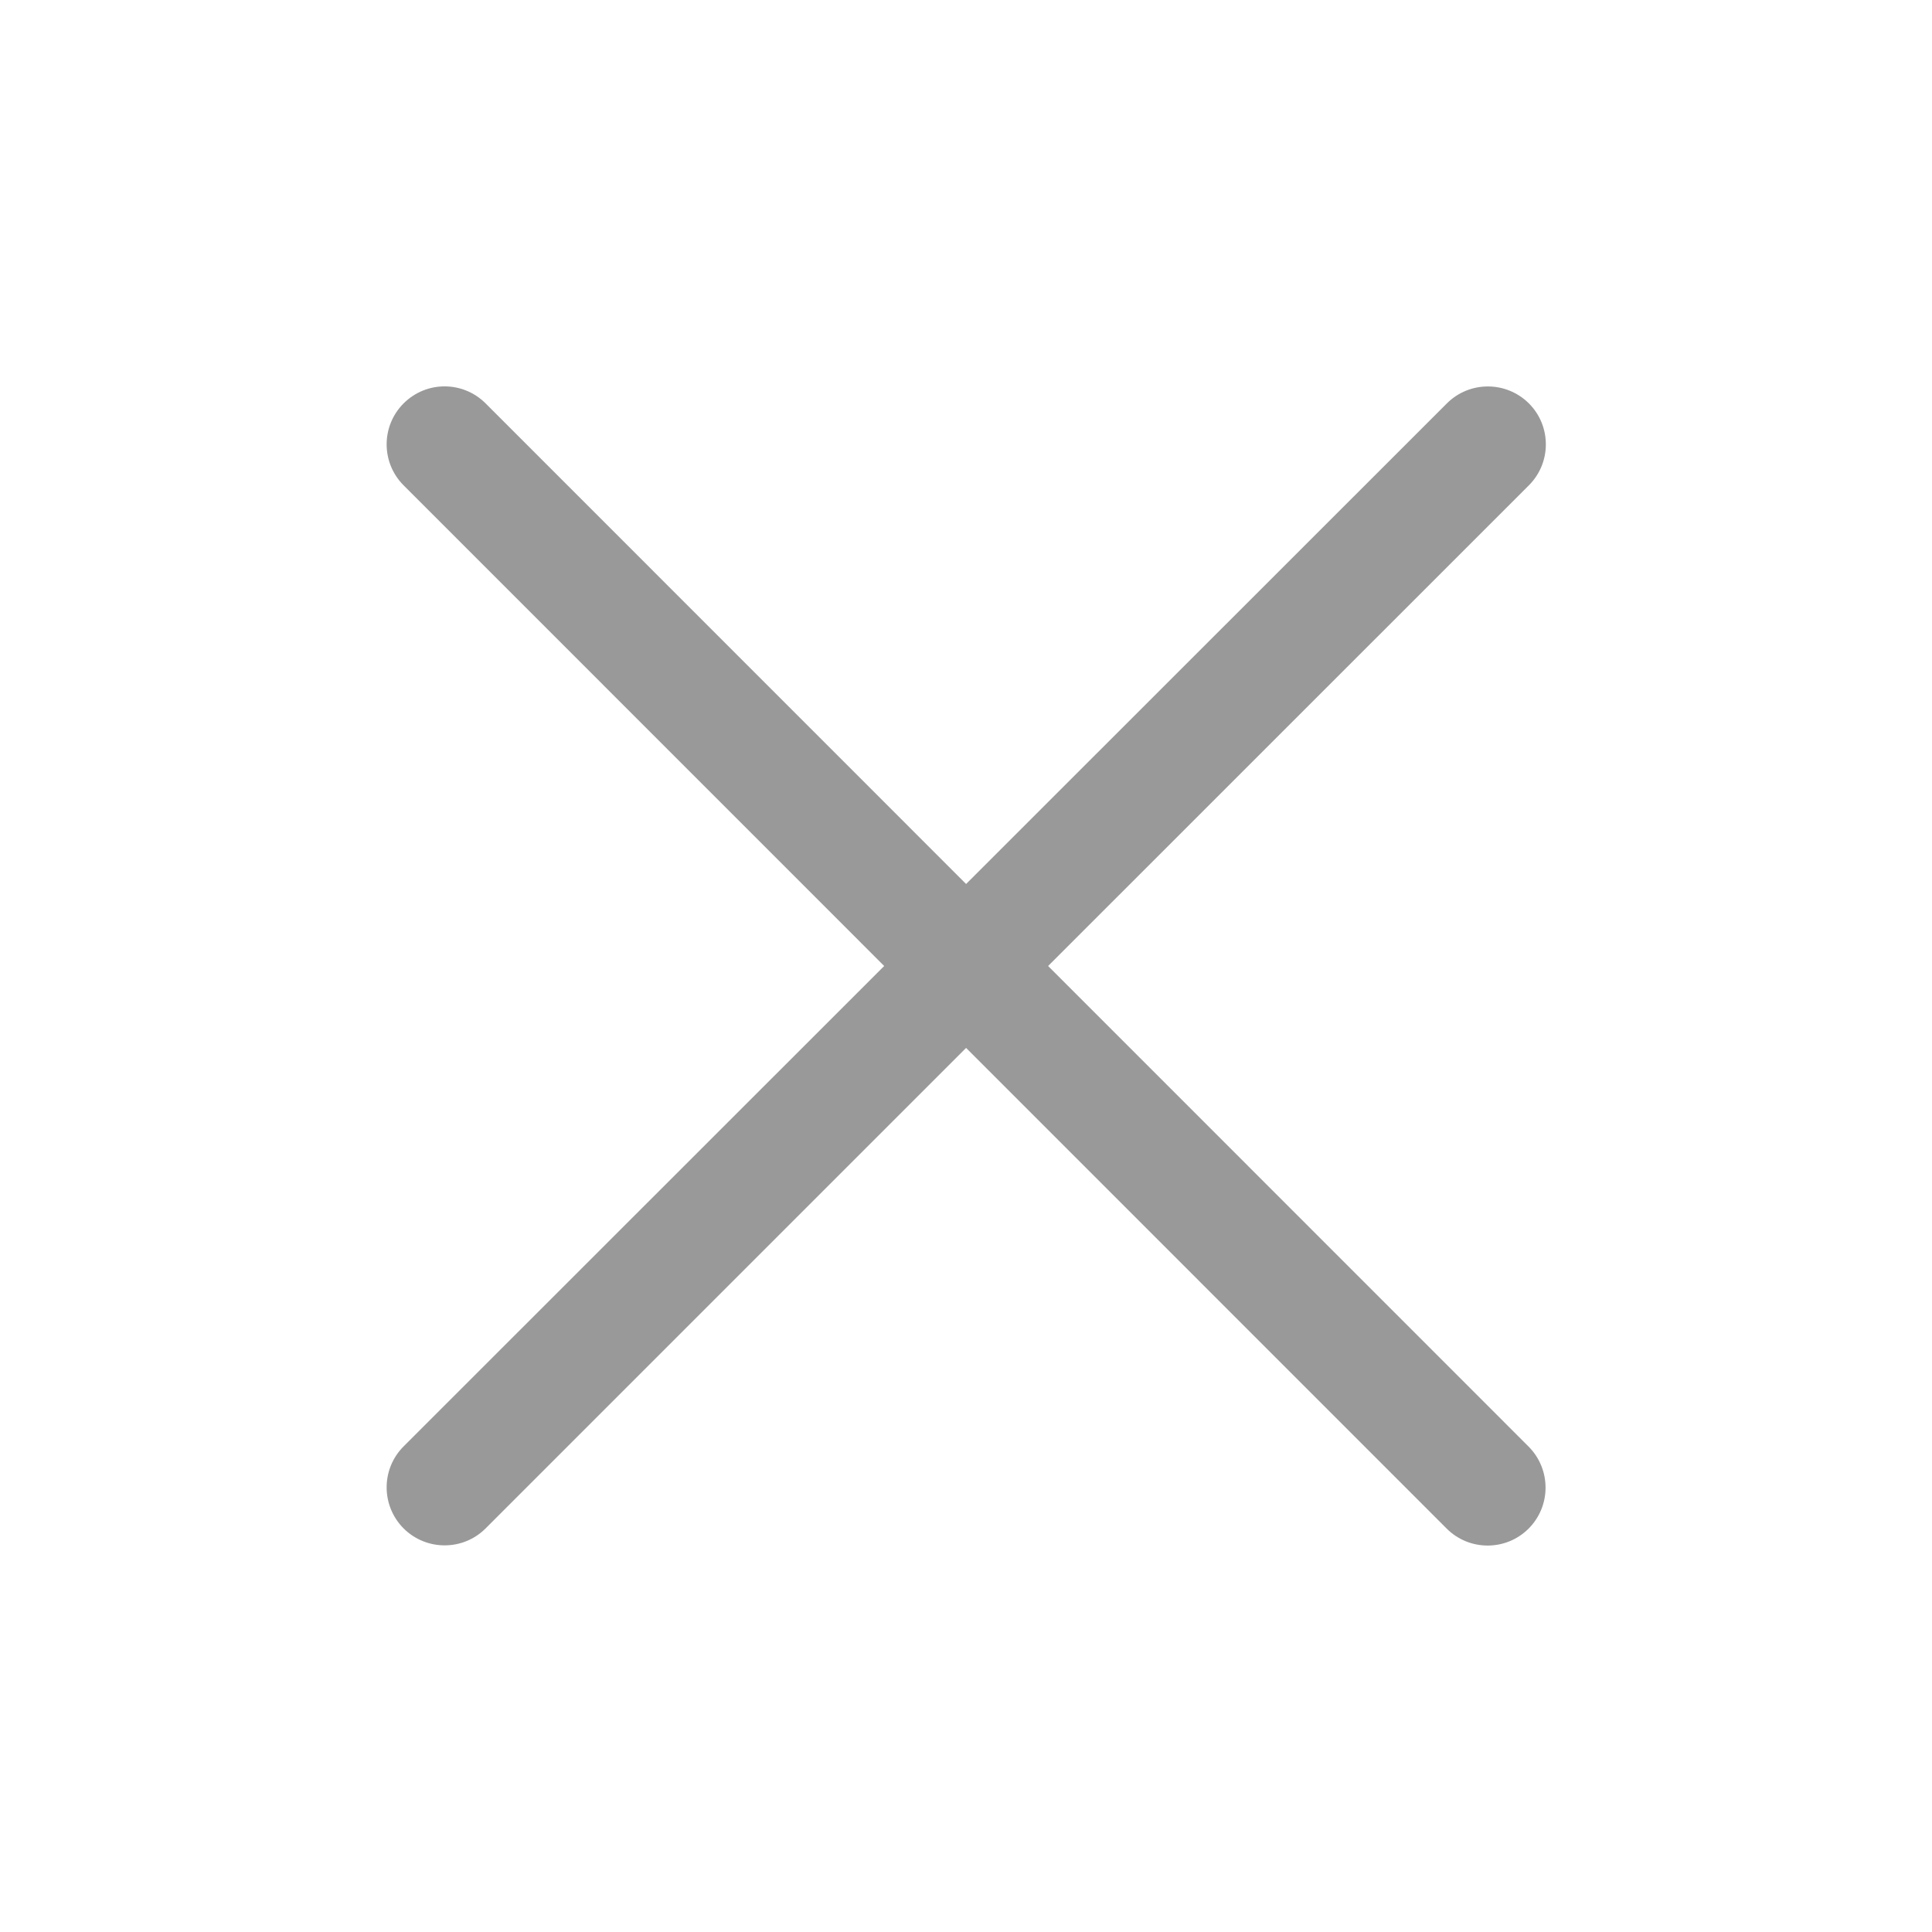 <svg width="20" height="20" viewBox="0 0 20 20" fill="none" xmlns="http://www.w3.org/2000/svg">
<path fill-rule="evenodd" clip-rule="evenodd" d="M5.027 4.176C4.792 3.941 4.413 3.941 4.178 4.176C3.944 4.41 3.944 4.79 4.178 5.024L9.153 10L4.178 14.973C3.944 15.207 3.944 15.587 4.178 15.822C4.413 16.056 4.793 16.056 5.027 15.822L10.001 10.848L14.976 15.824C15.21 16.058 15.59 16.058 15.824 15.824C16.058 15.59 16.058 15.21 15.824 14.975L10.85 10L15.827 5.024C16.061 4.79 16.061 4.41 15.827 4.176C15.592 3.942 15.212 3.942 14.978 4.176L10.001 9.151L5.027 4.176Z" fill="#999999"/>
</svg>
